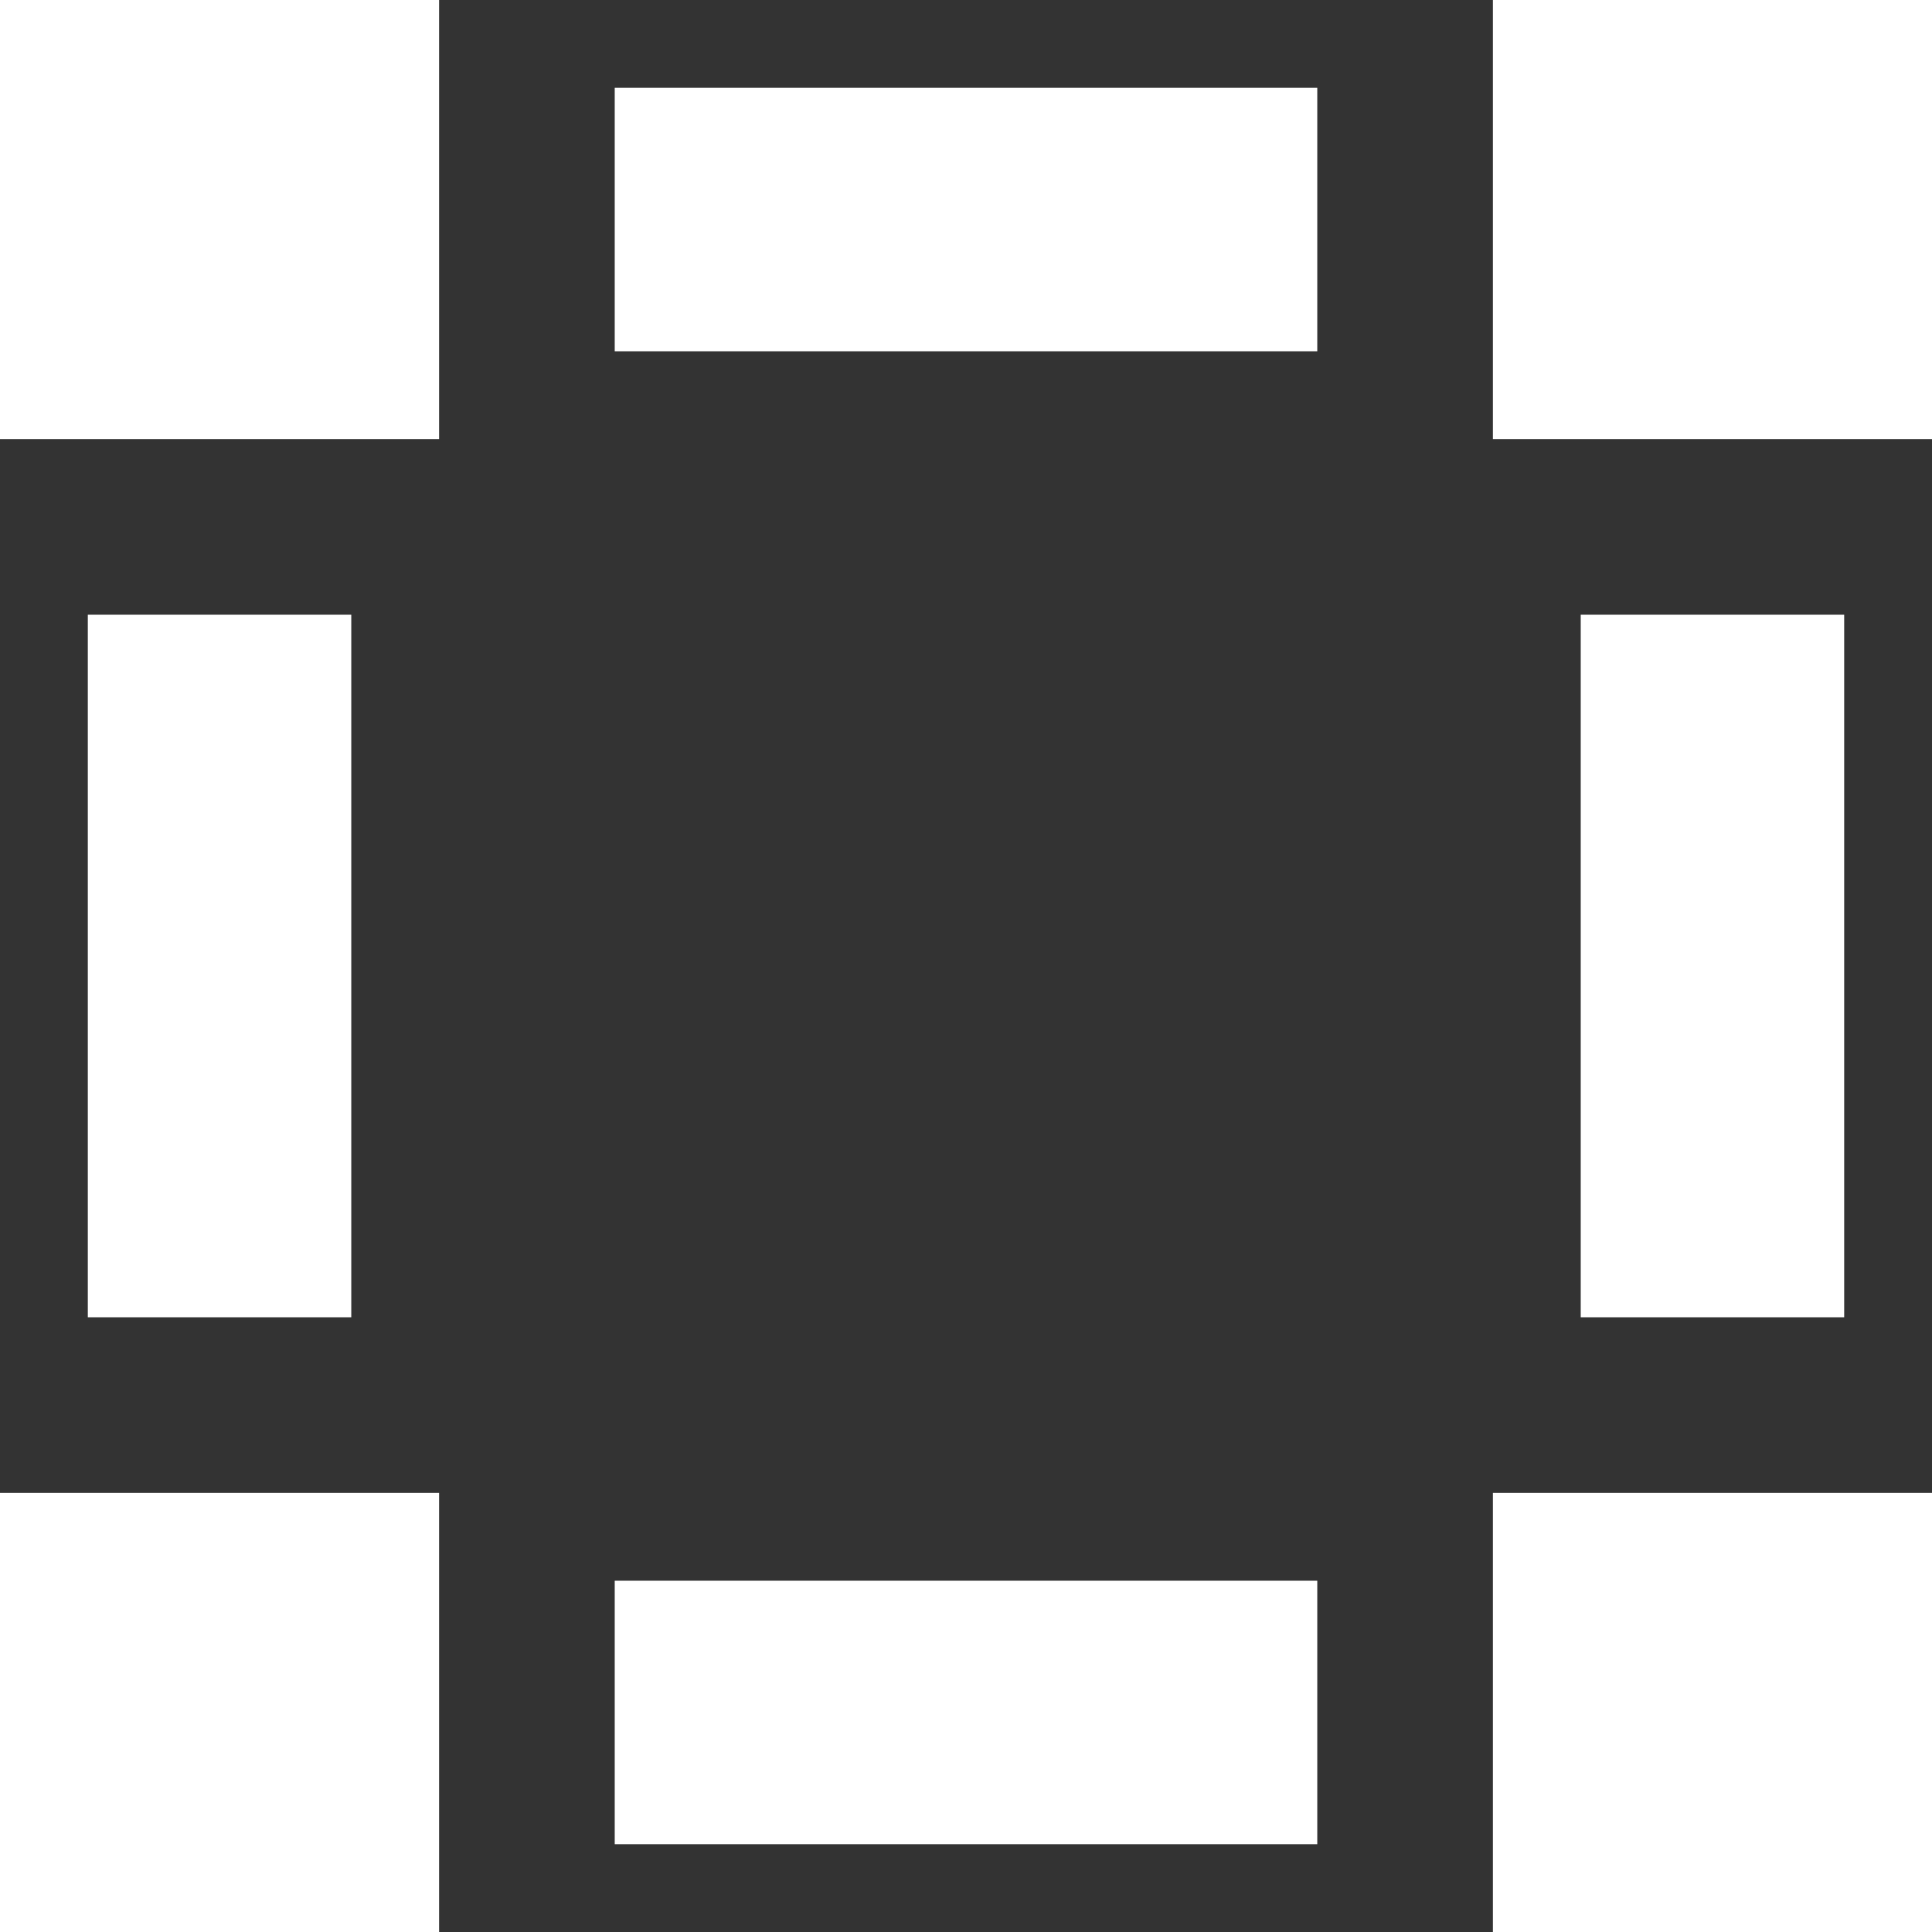 <?xml version="1.0" encoding="UTF-8"?>
<svg width="22px" height="22px" viewBox="0 0 22 22" xmlns="http://www.w3.org/2000/svg" xmlns:xlink="http://www.w3.org/1999/xlink" version="1.1">
 <rect x="0" y="0" width="22" height="22" fill="#333333" stroke="none"/>
 <!-- Generated by Pixelmator Pro 2.2 -->
 <g id="New-Group">
  <path id="Retângulo-copiar-1" d="M18 15 L21 15 21 7 18 7 Z" fill="#ffffff" fill-opacity="1" stroke="none"/>
  <path id="Retângulo-copiar" d="M7 21 L15 21 15 18 7 18 Z" fill="#ffffff" fill-opacity="1" stroke="none"/>
  <path id="Retângulo-copiar-5" d="M1 15 L4 15 4 7 1 7 Z" fill="#ffffff" fill-opacity="1" stroke="none"/>
  <path id="Retângulo-copiar-2" d="M7 4 L15 4 15 1 7 1 Z" fill="#ffffff" fill-opacity="1" stroke="none"/>
  <path id="Retângulo-copiar-3" d="M17 22 L22 22 22 17 17 17 Z" fill="#ffffff" fill-opacity="1" stroke="none"/>
  <path id="Retângulo-copiar-6" d="M0 22 L5 22 5 17 0 17 Z" fill="#ffffff" fill-opacity="1" stroke="none"/>
  <path id="Retângulo-copiar-4" d="M17 5 L22 5 22 0 17 0 Z" fill="#ffffff" fill-opacity="1" stroke="none"/>
  <path id="Retângulo-copiar-7" d="M0 5 L5 5 5 0 0 0 Z" fill="#ffffff" fill-opacity="1" stroke="none"/>
 </g>
</svg>
